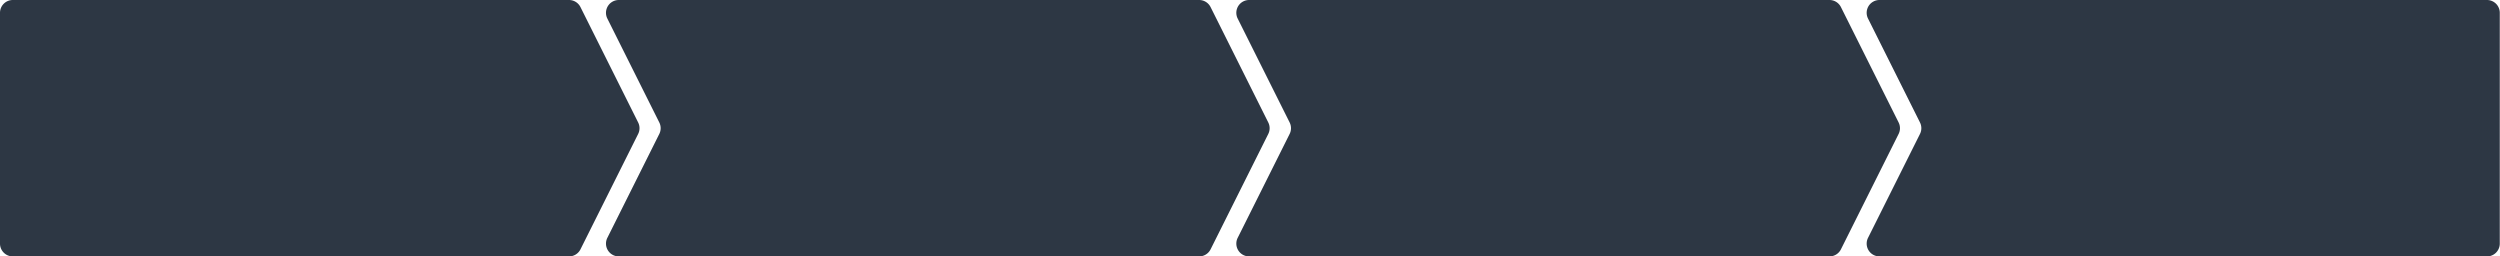 <svg xmlns='http://www.w3.org/2000/svg' xmlns:xlink='http://www.w3.org/1999/xlink' width='1170' height='120' viewBox='0 0 1170 120'><defs><path id='a' d='M6 0h260.292a6 6 0 015.367 3.317l27 54a6 6 0 010 5.367l-27 54A6 6 0 01266.292 120H6c-3.314 0-6-2.686-6-6V6c0-3.314 2.686-6 6-6z'/><path id='b' d='M289.602 0h271.584a6 6 0 015.367 3.317l27 54a6 6 0 010 5.367l-27 54A6 6 0 01561.186 120H289.602c-3.314 0-6-2.686-6-6a6 6 0 01.633-2.683l24.317-48.633a6 6 0 000-5.367L284.236 8.683c-1.482-2.964-.281-6.568 2.683-8.05A6 6 0 01289.602 0z'/><path id='c' d='M584.602 0h271.584a6 6 0 015.367 3.317l27 54a6 6 0 010 5.367l-27 54A6 6 0 01856.186 120H584.602c-3.314 0-6-2.686-6-6a6 6 0 01.633-2.683l24.317-48.633a6 6 0 000-5.367L579.236 8.683c-1.482-2.964-.281-6.568 2.683-8.05A6 6 0 01584.602 0z'/></defs><g fill='#2D3744' fill-rule='nonzero'><path d='M879.602 0h284.292c3.314 0 6 2.686 6 6v108c0 3.314-2.686 6-6 6H879.602c-3.314 0-6-2.686-6-6a6 6 0 01.633-2.683l24.317-48.633a6 6 0 000-5.367L874.236 8.683c-1.482-2.964-.281-6.568 2.683-8.05A6 6 0 01879.602 0z'/><use xlink:href='#a'/><use xlink:href='#b'/><use xlink:href='#c'/></g></svg>

